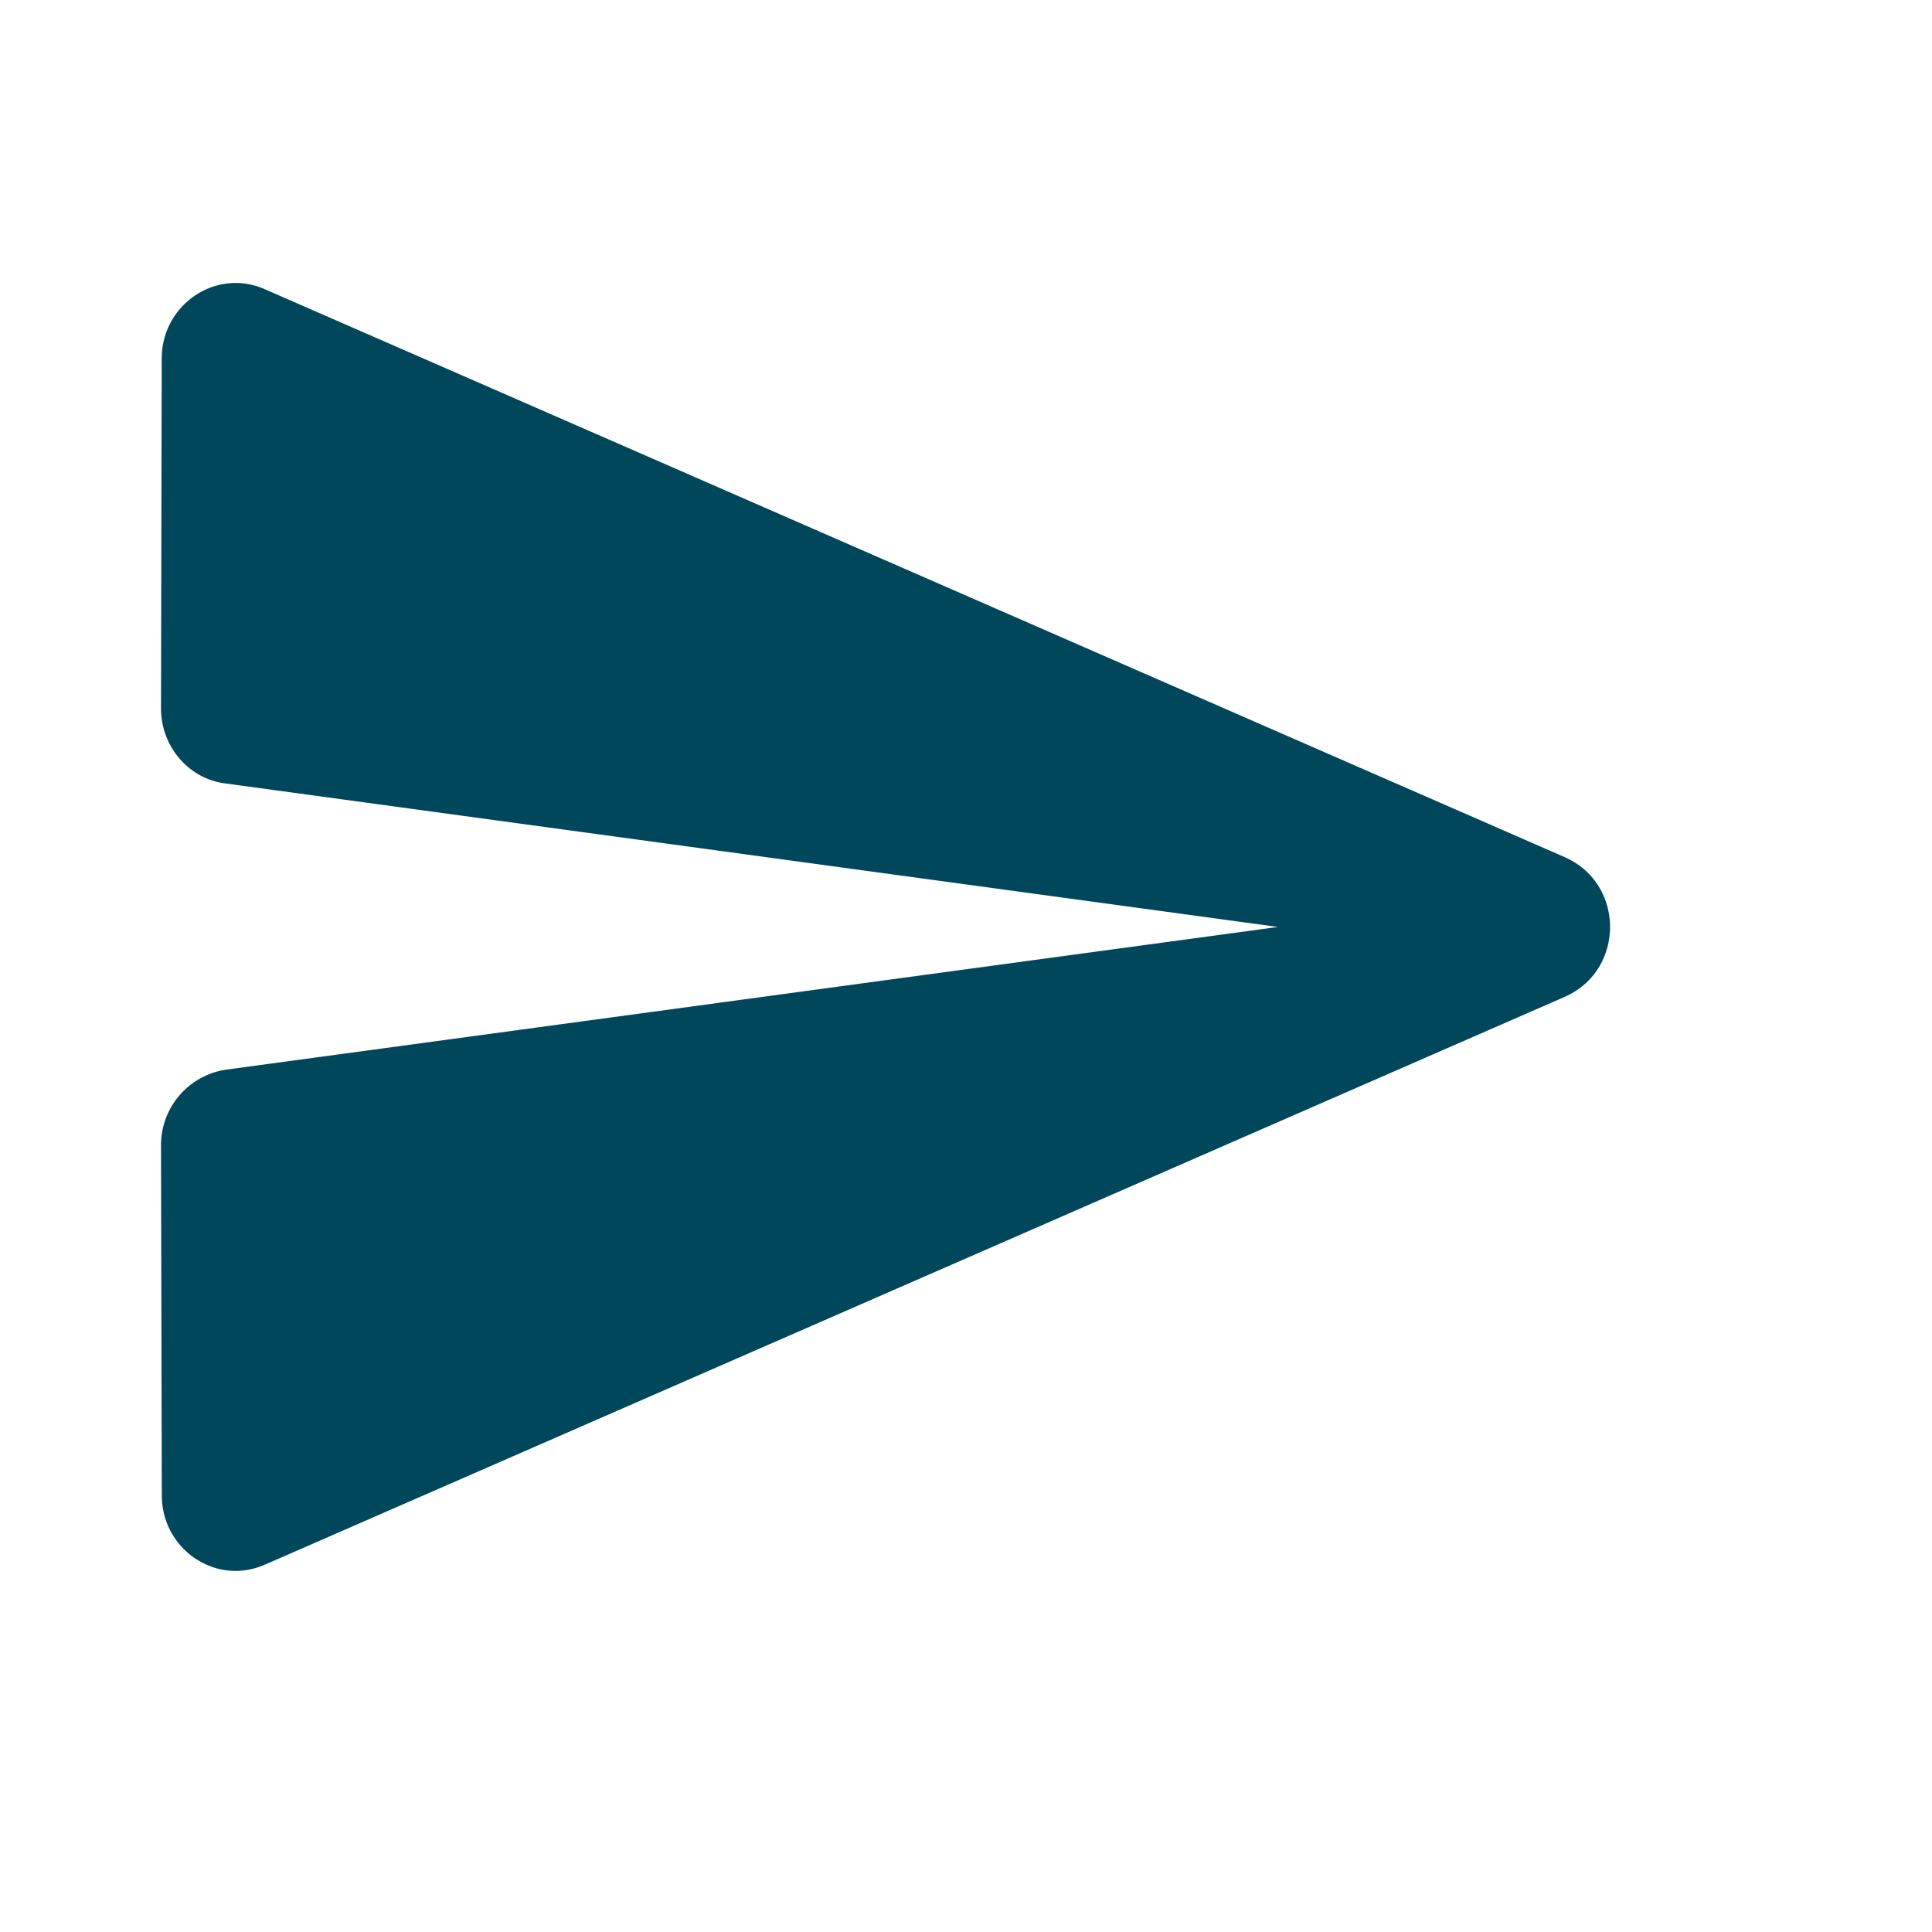 <svg xmlns="http://www.w3.org/2000/svg" width="24" height="24" viewBox="0 0 24 24">
    <g fill="none" fill-rule="evenodd">
        <path d="M0 0h24v24H0z"/>
        <path fill="#01475B" fill-rule="nonzero" d="M3.295 19.435l16.143-7.052c.75-.33.75-1.405 0-1.735L3.295 3.595c-.61-.273-1.286.189-1.286.858L2 8.8c0 .471.342.877.805.933l13.071 1.782-13.071 1.773A.948.948 0 0 0 2 14.23l.01 4.346c0 .67.675 1.132 1.285.858z"/>
    </g>
</svg>
